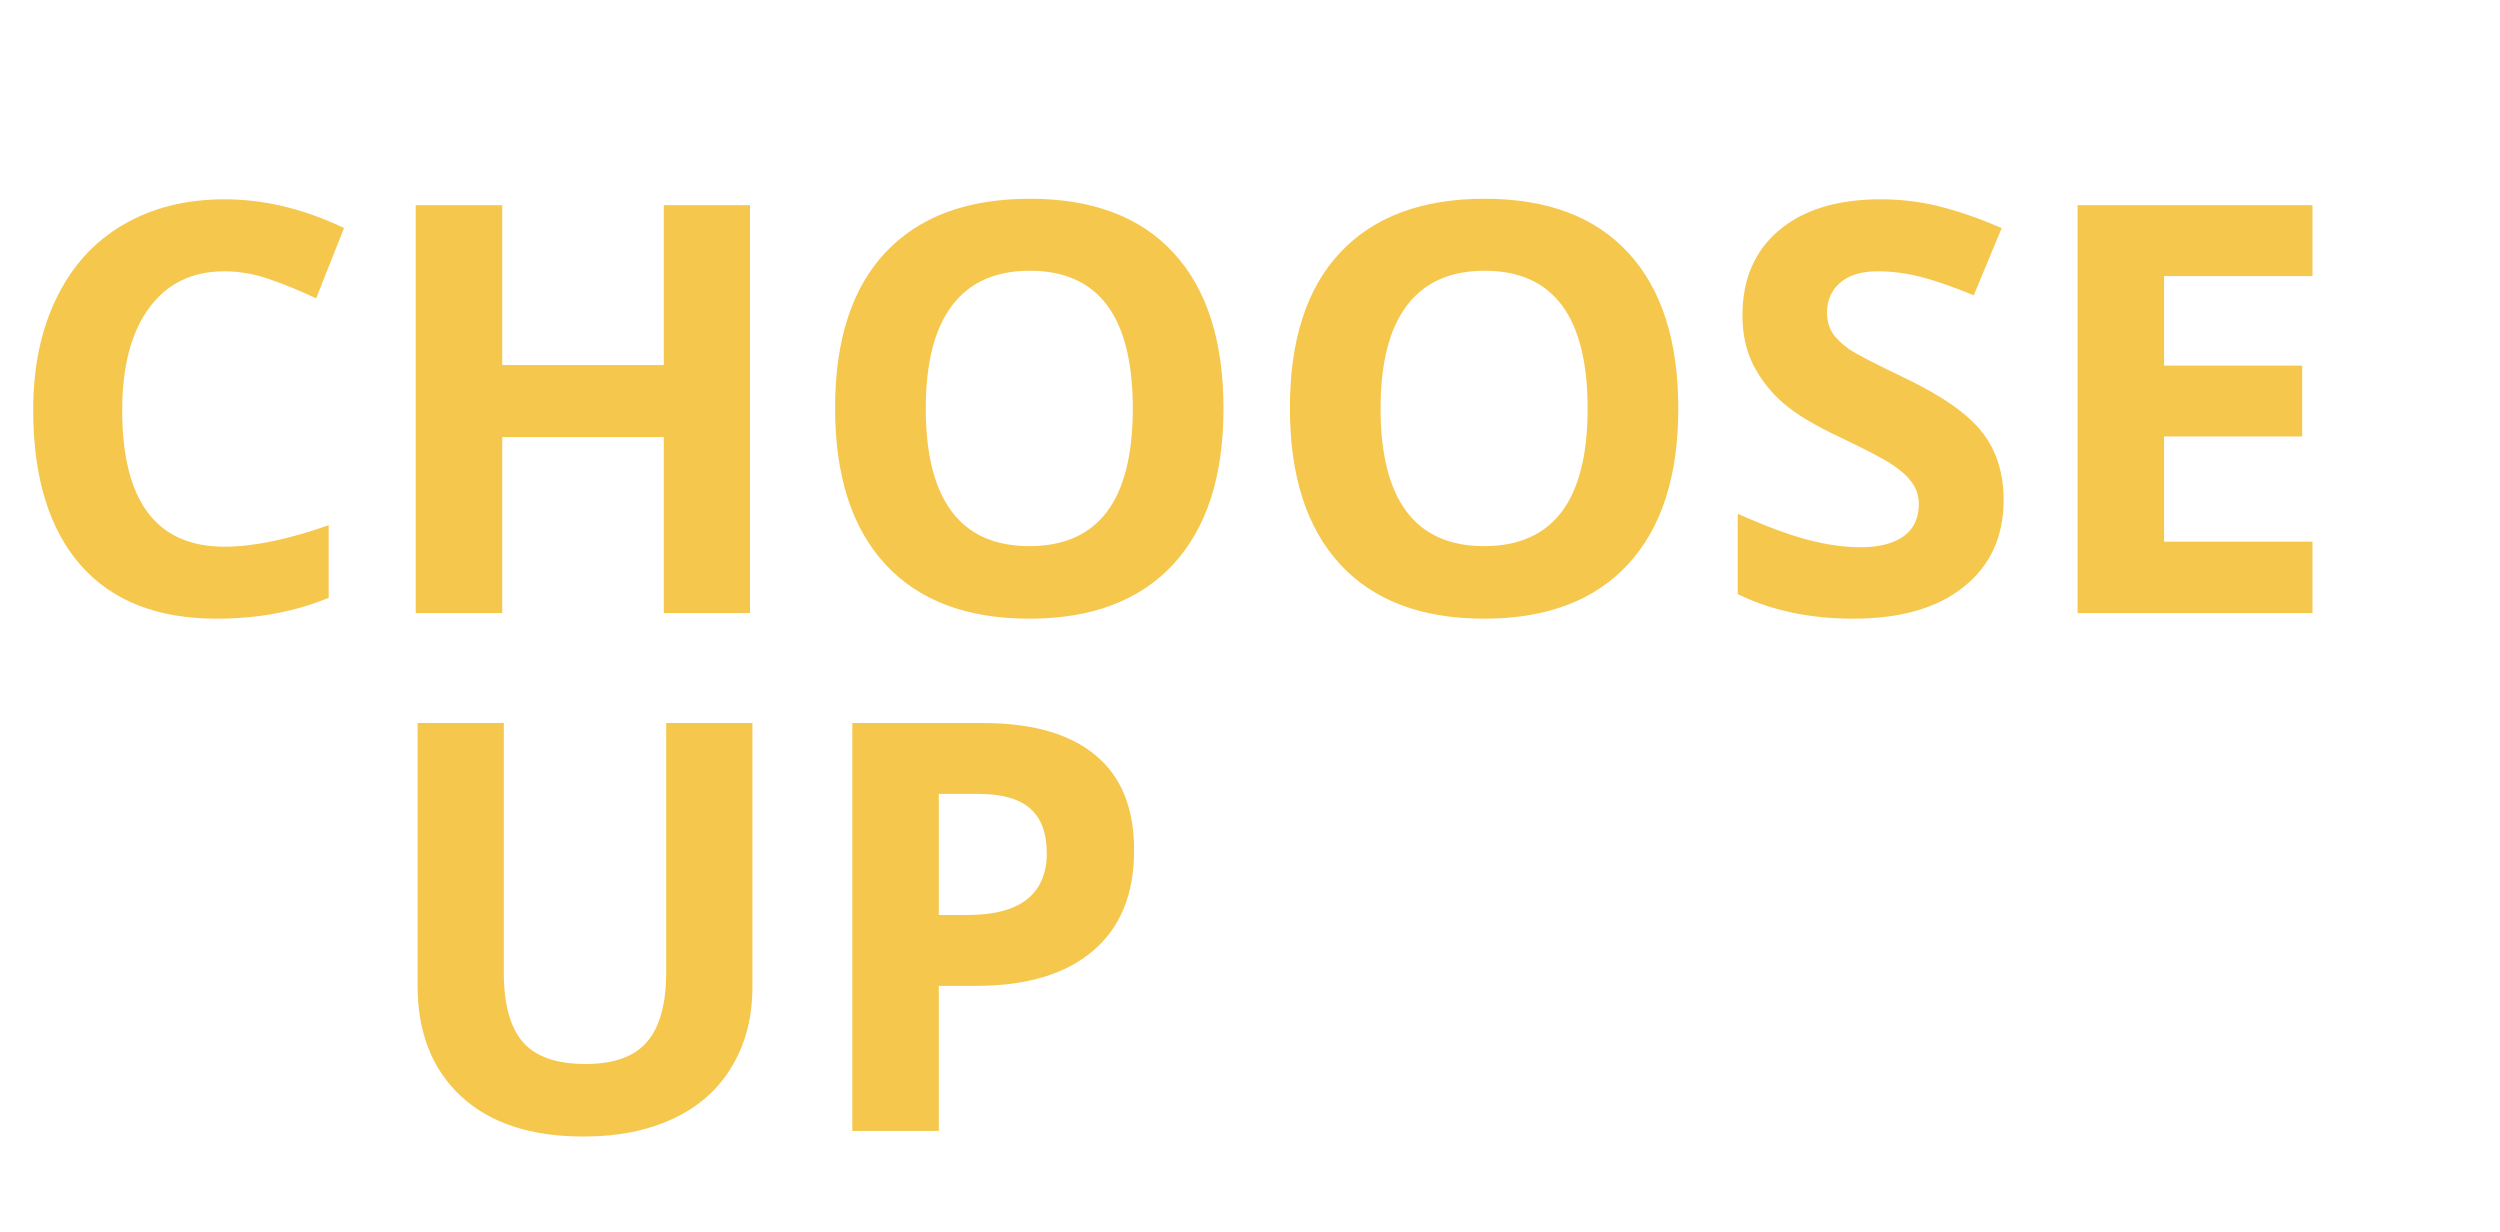 <svg width="420" height="207" viewBox="0 0 420 207" fill="none" xmlns="http://www.w3.org/2000/svg">
<path d="M37.734 45.578C32.266 45.578 28.031 47.641 25.031 51.766C22.031 55.859 20.531 61.578 20.531 68.922C20.531 84.203 26.266 91.844 37.734 91.844C42.547 91.844 48.375 90.641 55.219 88.234V100.422C49.594 102.766 43.312 103.938 36.375 103.938C26.406 103.938 18.781 100.922 13.5 94.891C8.219 88.828 5.578 80.141 5.578 68.828C5.578 61.703 6.875 55.469 9.469 50.125C12.062 44.75 15.781 40.641 20.625 37.797C25.5 34.922 31.203 33.484 37.734 33.484C44.391 33.484 51.078 35.094 57.797 38.312L53.109 50.125C50.547 48.906 47.969 47.844 45.375 46.938C42.781 46.031 40.234 45.578 37.734 45.578ZM126 103H111.516V73.422H84.375V103H69.844V34.469H84.375V61.328H111.516V34.469H126V103ZM205.547 68.641C205.547 79.984 202.734 88.703 197.109 94.797C191.484 100.891 183.422 103.938 172.922 103.938C162.422 103.938 154.359 100.891 148.734 94.797C143.109 88.703 140.297 79.953 140.297 68.547C140.297 57.141 143.109 48.438 148.734 42.438C154.391 36.406 162.484 33.391 173.016 33.391C183.547 33.391 191.594 36.422 197.156 42.484C202.75 48.547 205.547 57.266 205.547 68.641ZM155.531 68.641C155.531 76.297 156.984 82.062 159.891 85.938C162.797 89.812 167.141 91.75 172.922 91.75C184.516 91.75 190.312 84.047 190.312 68.641C190.312 53.203 184.547 45.484 173.016 45.484C167.234 45.484 162.875 47.438 159.938 51.344C157 55.219 155.531 60.984 155.531 68.641ZM281.953 68.641C281.953 79.984 279.141 88.703 273.516 94.797C267.891 100.891 259.828 103.938 249.328 103.938C238.828 103.938 230.766 100.891 225.141 94.797C219.516 88.703 216.703 79.953 216.703 68.547C216.703 57.141 219.516 48.438 225.141 42.438C230.797 36.406 238.891 33.391 249.422 33.391C259.953 33.391 268 36.422 273.562 42.484C279.156 48.547 281.953 57.266 281.953 68.641ZM231.938 68.641C231.938 76.297 233.391 82.062 236.297 85.938C239.203 89.812 243.547 91.75 249.328 91.75C260.922 91.75 266.719 84.047 266.719 68.641C266.719 53.203 260.953 45.484 249.422 45.484C243.641 45.484 239.281 47.438 236.344 51.344C233.406 55.219 231.938 60.984 231.938 68.641ZM336.609 83.969C336.609 90.156 334.375 95.031 329.906 98.594C325.469 102.156 319.281 103.938 311.344 103.938C304.031 103.938 297.562 102.562 291.938 99.812V86.312C296.562 88.375 300.469 89.828 303.656 90.672C306.875 91.516 309.812 91.938 312.469 91.938C315.656 91.938 318.094 91.328 319.781 90.109C321.5 88.891 322.359 87.078 322.359 84.672C322.359 83.328 321.984 82.141 321.234 81.109C320.484 80.047 319.375 79.031 317.906 78.062C316.469 77.094 313.516 75.547 309.047 73.422C304.859 71.453 301.719 69.562 299.625 67.75C297.531 65.938 295.859 63.828 294.609 61.422C293.359 59.016 292.734 56.203 292.734 52.984C292.734 46.922 294.781 42.156 298.875 38.688C303 35.219 308.688 33.484 315.938 33.484C319.5 33.484 322.891 33.906 326.109 34.75C329.359 35.594 332.75 36.781 336.281 38.312L331.594 49.609C327.938 48.109 324.906 47.062 322.5 46.469C320.125 45.875 317.781 45.578 315.469 45.578C312.719 45.578 310.609 46.219 309.141 47.5C307.672 48.781 306.938 50.453 306.938 52.516C306.938 53.797 307.234 54.922 307.828 55.891C308.422 56.828 309.359 57.75 310.641 58.656C311.953 59.531 315.031 61.125 319.875 63.438C326.281 66.5 330.672 69.578 333.047 72.672C335.422 75.734 336.609 79.5 336.609 83.969ZM388.5 103H349.031V34.469H388.5V46.375H363.562V61.422H386.766V73.328H363.562V91H388.5V103Z" fill="#F6C74D"/>
<path d="M126.406 121.469V165.812C126.406 170.875 125.266 175.312 122.984 179.125C120.734 182.938 117.469 185.859 113.188 187.891C108.906 189.922 103.844 190.938 98 190.938C89.188 190.938 82.344 188.688 77.469 184.188C72.594 179.656 70.156 173.469 70.156 165.625V121.469H84.641V163.422C84.641 168.703 85.703 172.578 87.828 175.047C89.953 177.516 93.469 178.75 98.375 178.75C103.125 178.75 106.562 177.516 108.688 175.047C110.844 172.547 111.922 168.641 111.922 163.328V121.469H126.406ZM157.719 153.719H162.5C166.969 153.719 170.312 152.844 172.531 151.094C174.75 149.312 175.859 146.734 175.859 143.359C175.859 139.953 174.922 137.438 173.047 135.812C171.203 134.188 168.297 133.375 164.328 133.375H157.719V153.719ZM190.531 142.844C190.531 150.219 188.219 155.859 183.594 159.766C179 163.672 172.453 165.625 163.953 165.625H157.719V190H143.188V121.469H165.078C173.391 121.469 179.703 123.266 184.016 126.859C188.359 130.422 190.531 135.75 190.531 142.844Z" fill="#F6C74D"/>
</svg>
